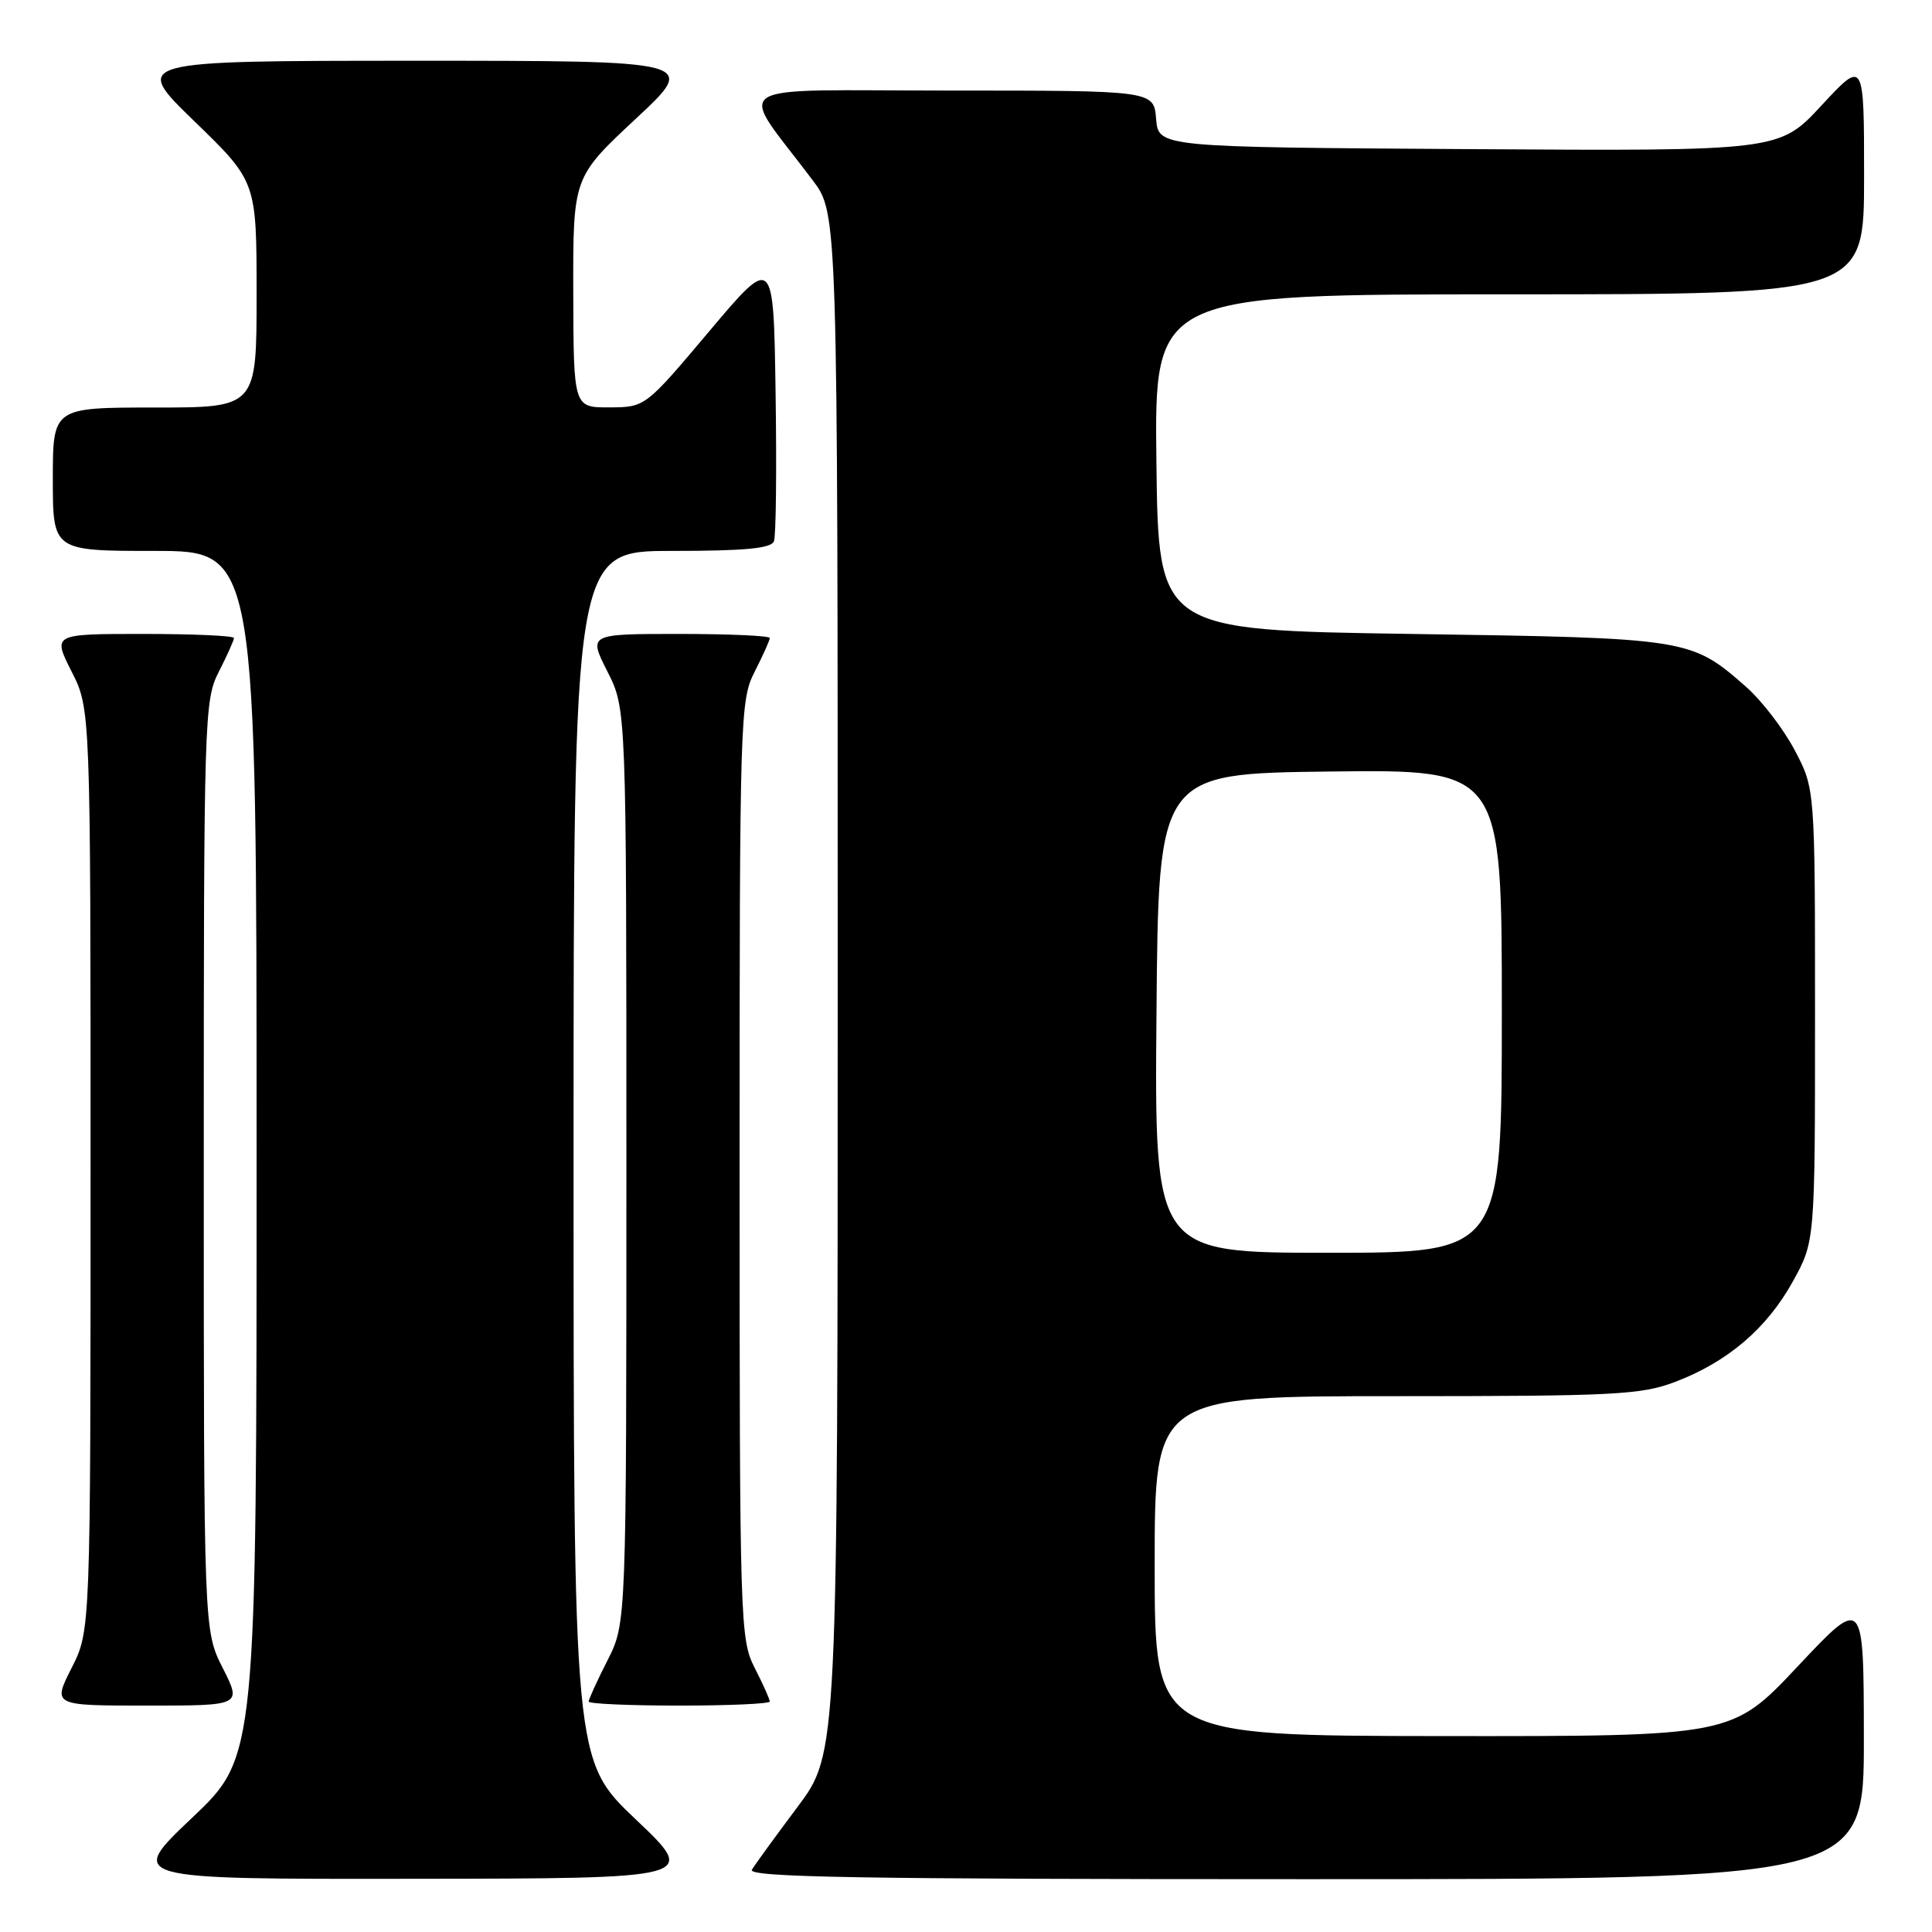 <?xml version="1.0" encoding="UTF-8" standalone="no"?>
<!DOCTYPE svg PUBLIC "-//W3C//DTD SVG 1.1//EN" "http://www.w3.org/Graphics/SVG/1.1/DTD/svg11.dtd" >
<svg xmlns="http://www.w3.org/2000/svg" xmlns:xlink="http://www.w3.org/1999/xlink" version="1.1" viewBox="0 0 256 256">
 <g >
 <path fill="currentColor"
d=" M 84.25 241.09 C 76.00 233.26 76.00 233.26 76.00 153.13 C 76.00 73.00 76.00 73.00 89.03 73.00 C 98.71 73.00 102.19 72.67 102.55 71.72 C 102.83 71.01 102.92 62.19 102.77 52.11 C 102.50 33.79 102.50 33.79 94.00 43.87 C 85.50 53.96 85.50 53.96 80.75 53.98 C 76.00 54.00 76.00 54.00 75.96 38.75 C 75.93 23.50 75.93 23.50 84.21 15.77 C 92.50 8.05 92.50 8.05 55.00 8.05 C 17.50 8.06 17.50 8.06 25.75 16.06 C 34.00 24.06 34.00 24.06 34.00 39.03 C 34.00 54.00 34.00 54.00 20.50 54.00 C 7.00 54.00 7.00 54.00 7.00 63.50 C 7.00 73.00 7.00 73.00 20.50 73.00 C 34.00 73.00 34.00 73.00 34.00 152.89 C 34.00 232.78 34.00 232.78 25.43 240.89 C 16.87 249.00 16.87 249.00 54.68 248.95 C 92.50 248.91 92.50 248.91 84.25 241.09 Z  M 246.97 230.25 C 246.95 211.50 246.95 211.50 238.22 220.79 C 229.50 230.07 229.50 230.07 191.25 230.04 C 153.00 230.00 153.00 230.00 153.00 207.50 C 153.00 185.00 153.00 185.00 184.99 185.00 C 213.95 185.00 217.45 184.82 221.96 183.11 C 228.92 180.46 234.10 176.05 237.55 169.82 C 240.50 164.50 240.50 164.50 240.50 134.50 C 240.50 104.50 240.50 104.50 237.81 99.41 C 236.34 96.61 233.44 92.84 231.39 91.03 C 224.04 84.58 223.82 84.55 187.00 84.00 C 153.50 83.50 153.50 83.50 153.23 61.25 C 152.96 39.00 152.96 39.00 199.98 39.00 C 247.00 39.00 247.00 39.00 247.00 23.44 C 247.00 7.89 247.00 7.89 241.38 13.95 C 235.76 20.02 235.76 20.02 194.63 19.76 C 153.50 19.50 153.50 19.50 153.19 15.75 C 152.88 12.00 152.88 12.00 125.82 12.00 C 95.48 12.00 97.66 10.57 107.69 23.89 C 111.00 28.29 111.00 28.29 111.00 130.30 C 111.00 232.32 111.00 232.32 105.69 239.41 C 102.77 243.31 100.04 247.06 99.63 247.75 C 99.03 248.75 113.96 249.00 172.94 249.00 C 247.00 249.00 247.00 249.00 246.97 230.25 Z  M 29.52 221.03 C 27.00 216.07 27.00 216.07 27.00 154.49 C 27.00 94.89 27.06 92.79 29.00 89.00 C 30.10 86.84 31.00 84.84 31.00 84.54 C 31.00 84.24 25.59 84.00 18.98 84.00 C 6.97 84.00 6.97 84.00 9.48 88.97 C 12.00 93.93 12.00 93.93 12.00 155.00 C 12.00 216.07 12.00 216.07 9.48 221.03 C 6.97 226.00 6.97 226.00 19.50 226.00 C 32.03 226.00 32.03 226.00 29.52 221.03 Z  M 102.00 225.46 C 102.00 225.16 101.10 223.16 100.00 221.00 C 98.06 217.20 98.00 215.11 98.00 155.00 C 98.00 94.89 98.06 92.80 100.00 89.00 C 101.10 86.84 102.00 84.84 102.00 84.54 C 102.00 84.24 96.59 84.00 89.98 84.00 C 77.97 84.00 77.97 84.00 80.48 88.97 C 83.00 93.93 83.00 93.93 83.00 154.50 C 83.00 215.07 83.00 215.07 80.50 220.00 C 79.12 222.71 78.00 225.17 78.00 225.47 C 78.00 225.76 83.40 226.00 90.00 226.00 C 96.60 226.00 102.00 225.76 102.00 225.46 Z  M 153.24 134.25 C 153.50 102.50 153.50 102.50 176.25 102.23 C 199.00 101.96 199.00 101.96 199.00 133.98 C 199.00 166.00 199.00 166.00 175.99 166.00 C 152.97 166.00 152.97 166.00 153.24 134.25 Z "/>
</g>
</svg>